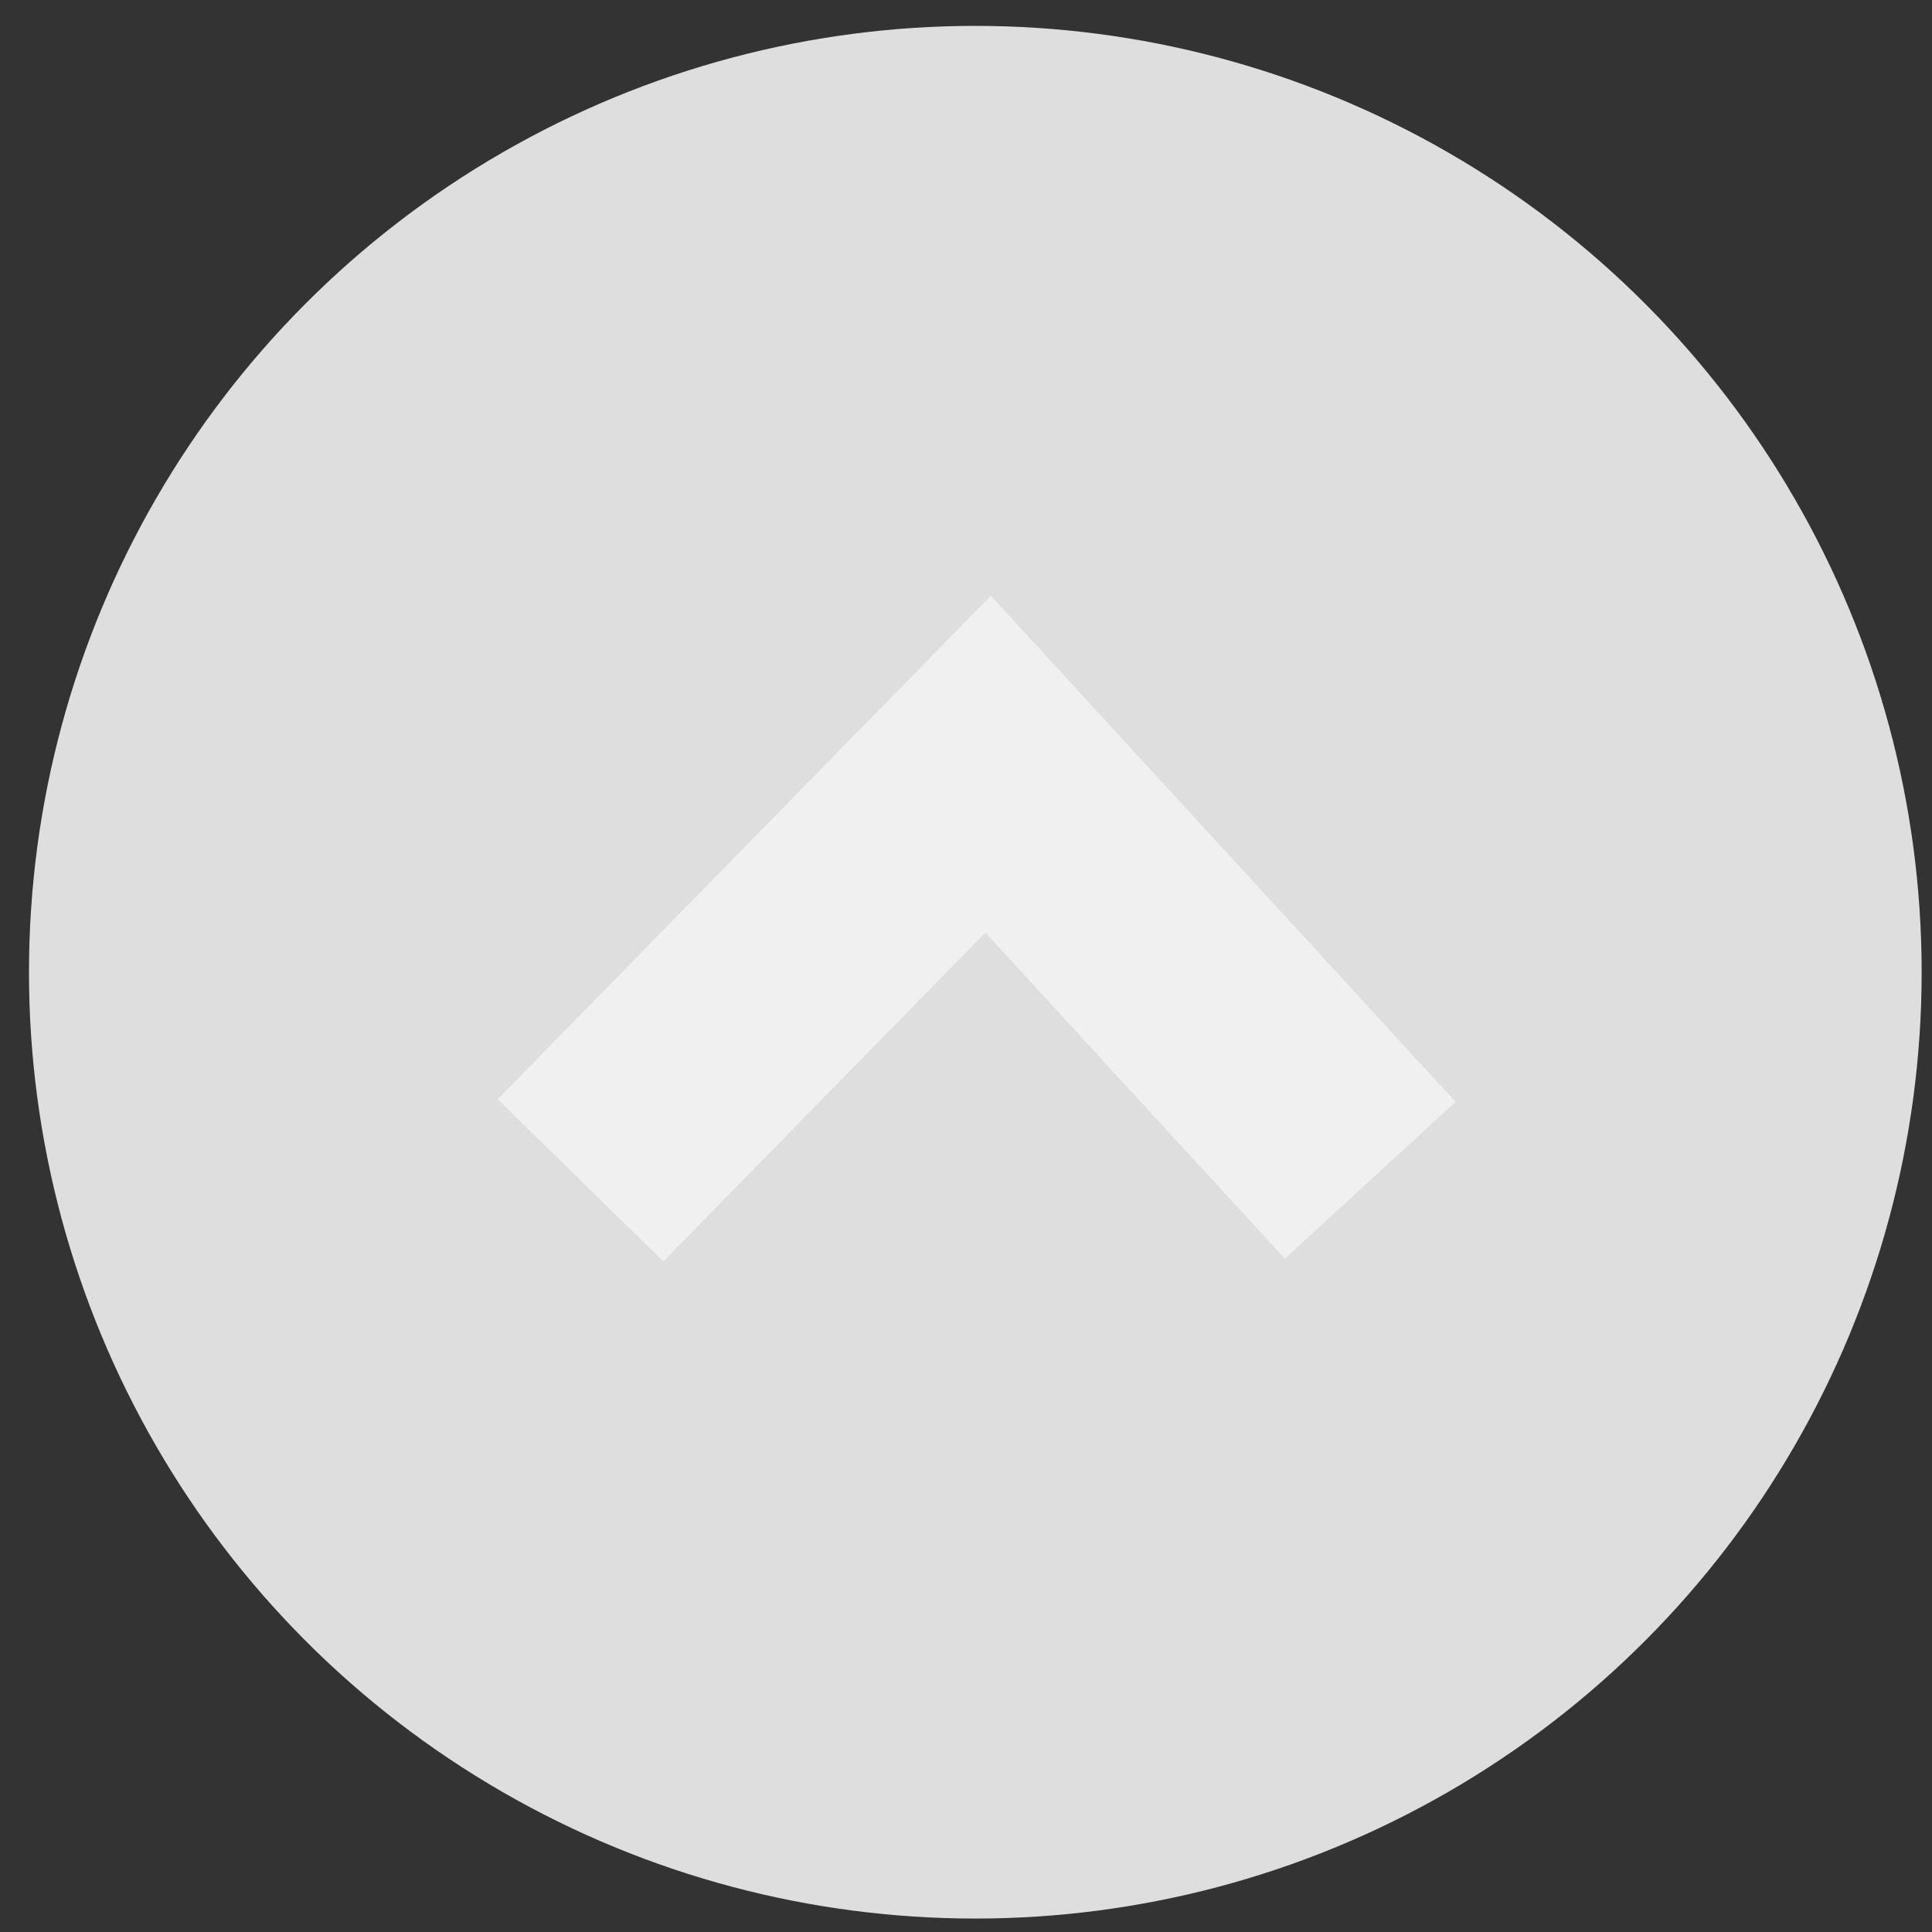 <svg width="50" height="50" viewBox="0 0 50 50" fill="none" xmlns="http://www.w3.org/2000/svg">
<rect x="0" y="0" width="50" height="50" fill="#333333" stroke="none"/>
<circle cx="25.241" cy="25.161" r="24.491" fill="#DEDEDE"/>
<path d="M15.023 30.546L25.572 19.777L35.461 30.546" stroke="#F0F0F0" stroke-width="6"/>
</svg>
